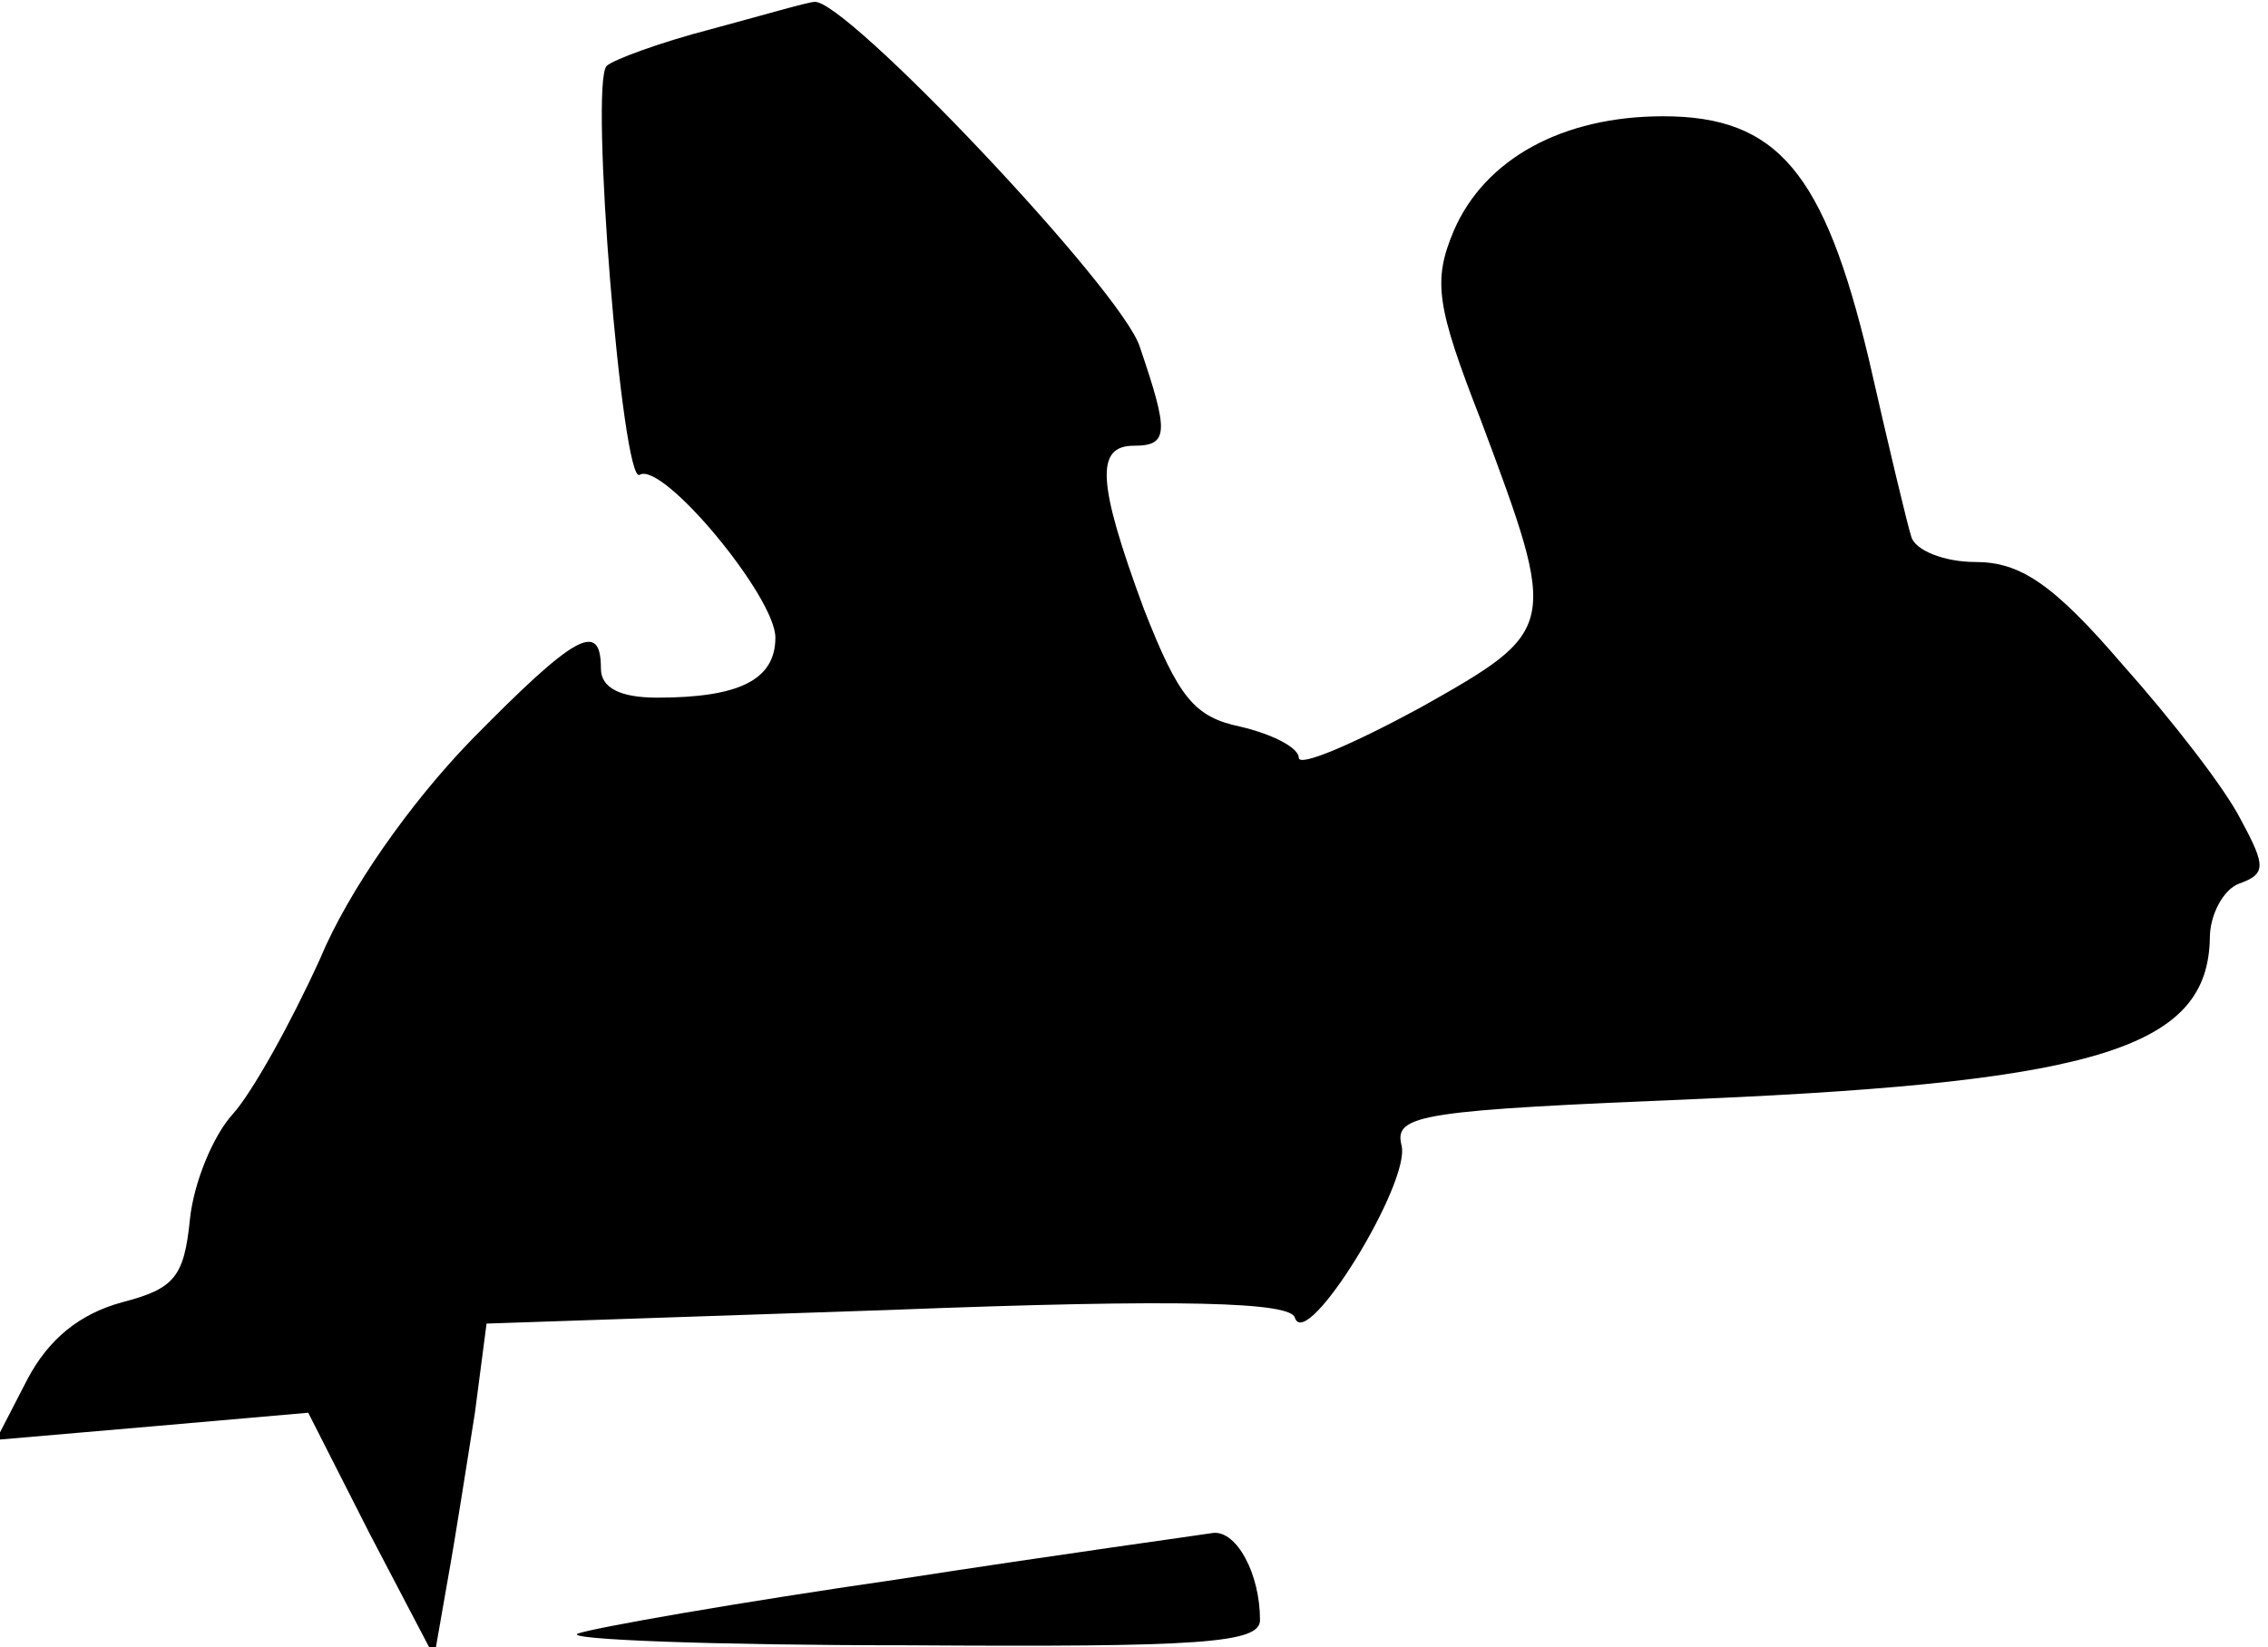 <?xml version="1.0" standalone="no"?>
<!DOCTYPE svg PUBLIC "-//W3C//DTD SVG 20010904//EN"
 "http://www.w3.org/TR/2001/REC-SVG-20010904/DTD/svg10.dtd">
<svg version="1.0" xmlns="http://www.w3.org/2000/svg"
 width="117pt" height="85pt" viewBox="0 0 117 85"
 preserveAspectRatio="xMidYMid meet">
<g transform="translate(0,85) scale(0.1,-0.1)"
fill="#000000" stroke="none">
<path fill="#000000" stroke="none" d="M367 835 c-27 -7 -51 -16 -54 -19 -9
-8 8 -217 17 -211 12 7 70 -63 70 -84 0 -22 -19 -31 -61 -31 -19 0 -29 5 -29
15 0 25 -13 18 -67 -37 -31 -32 -63 -77 -78 -113 -15 -33 -35 -69 -45 -80 -10
-11 -20 -35 -22 -54 -3 -30 -8 -36 -35 -43 -22 -6 -38 -19 -49 -40 l-16 -31
81 7 80 7 32 -63 33 -63 7 40 c4 22 10 61 14 86 l6 46 207 7 c154 6 208 4 210
-4 6 -18 60 70 55 89 -4 16 10 18 155 24 206 9 261 27 262 83 0 12 7 25 15 28
14 5 14 9 1 33 -8 16 -36 52 -61 80 -36 42 -53 53 -76 53 -16 0 -31 6 -33 13
-2 6 -12 48 -22 92 -23 96 -47 125 -106 125 -52 0 -92 -22 -108 -59 -11 -26
-9 -39 14 -98 40 -107 40 -108 -31 -148 -35 -19 -63 -31 -63 -26 0 5 -13 12
-30 16 -24 5 -32 15 -50 61 -24 65 -25 84 -5 84 18 0 18 7 3 51 -9 29 -153
181 -168 178 -3 0 -27 -7 -53 -14z"/>
<path fill="#000000" stroke="none" d="M463 35 c-83 -12 -157 -25 -165 -28 -7
-3 69 -6 170 -6 151 -1 182 1 182 13 0 24 -12 46 -24 45 -6 -1 -79 -11 -163
-24z"/>
</g>
</svg>
